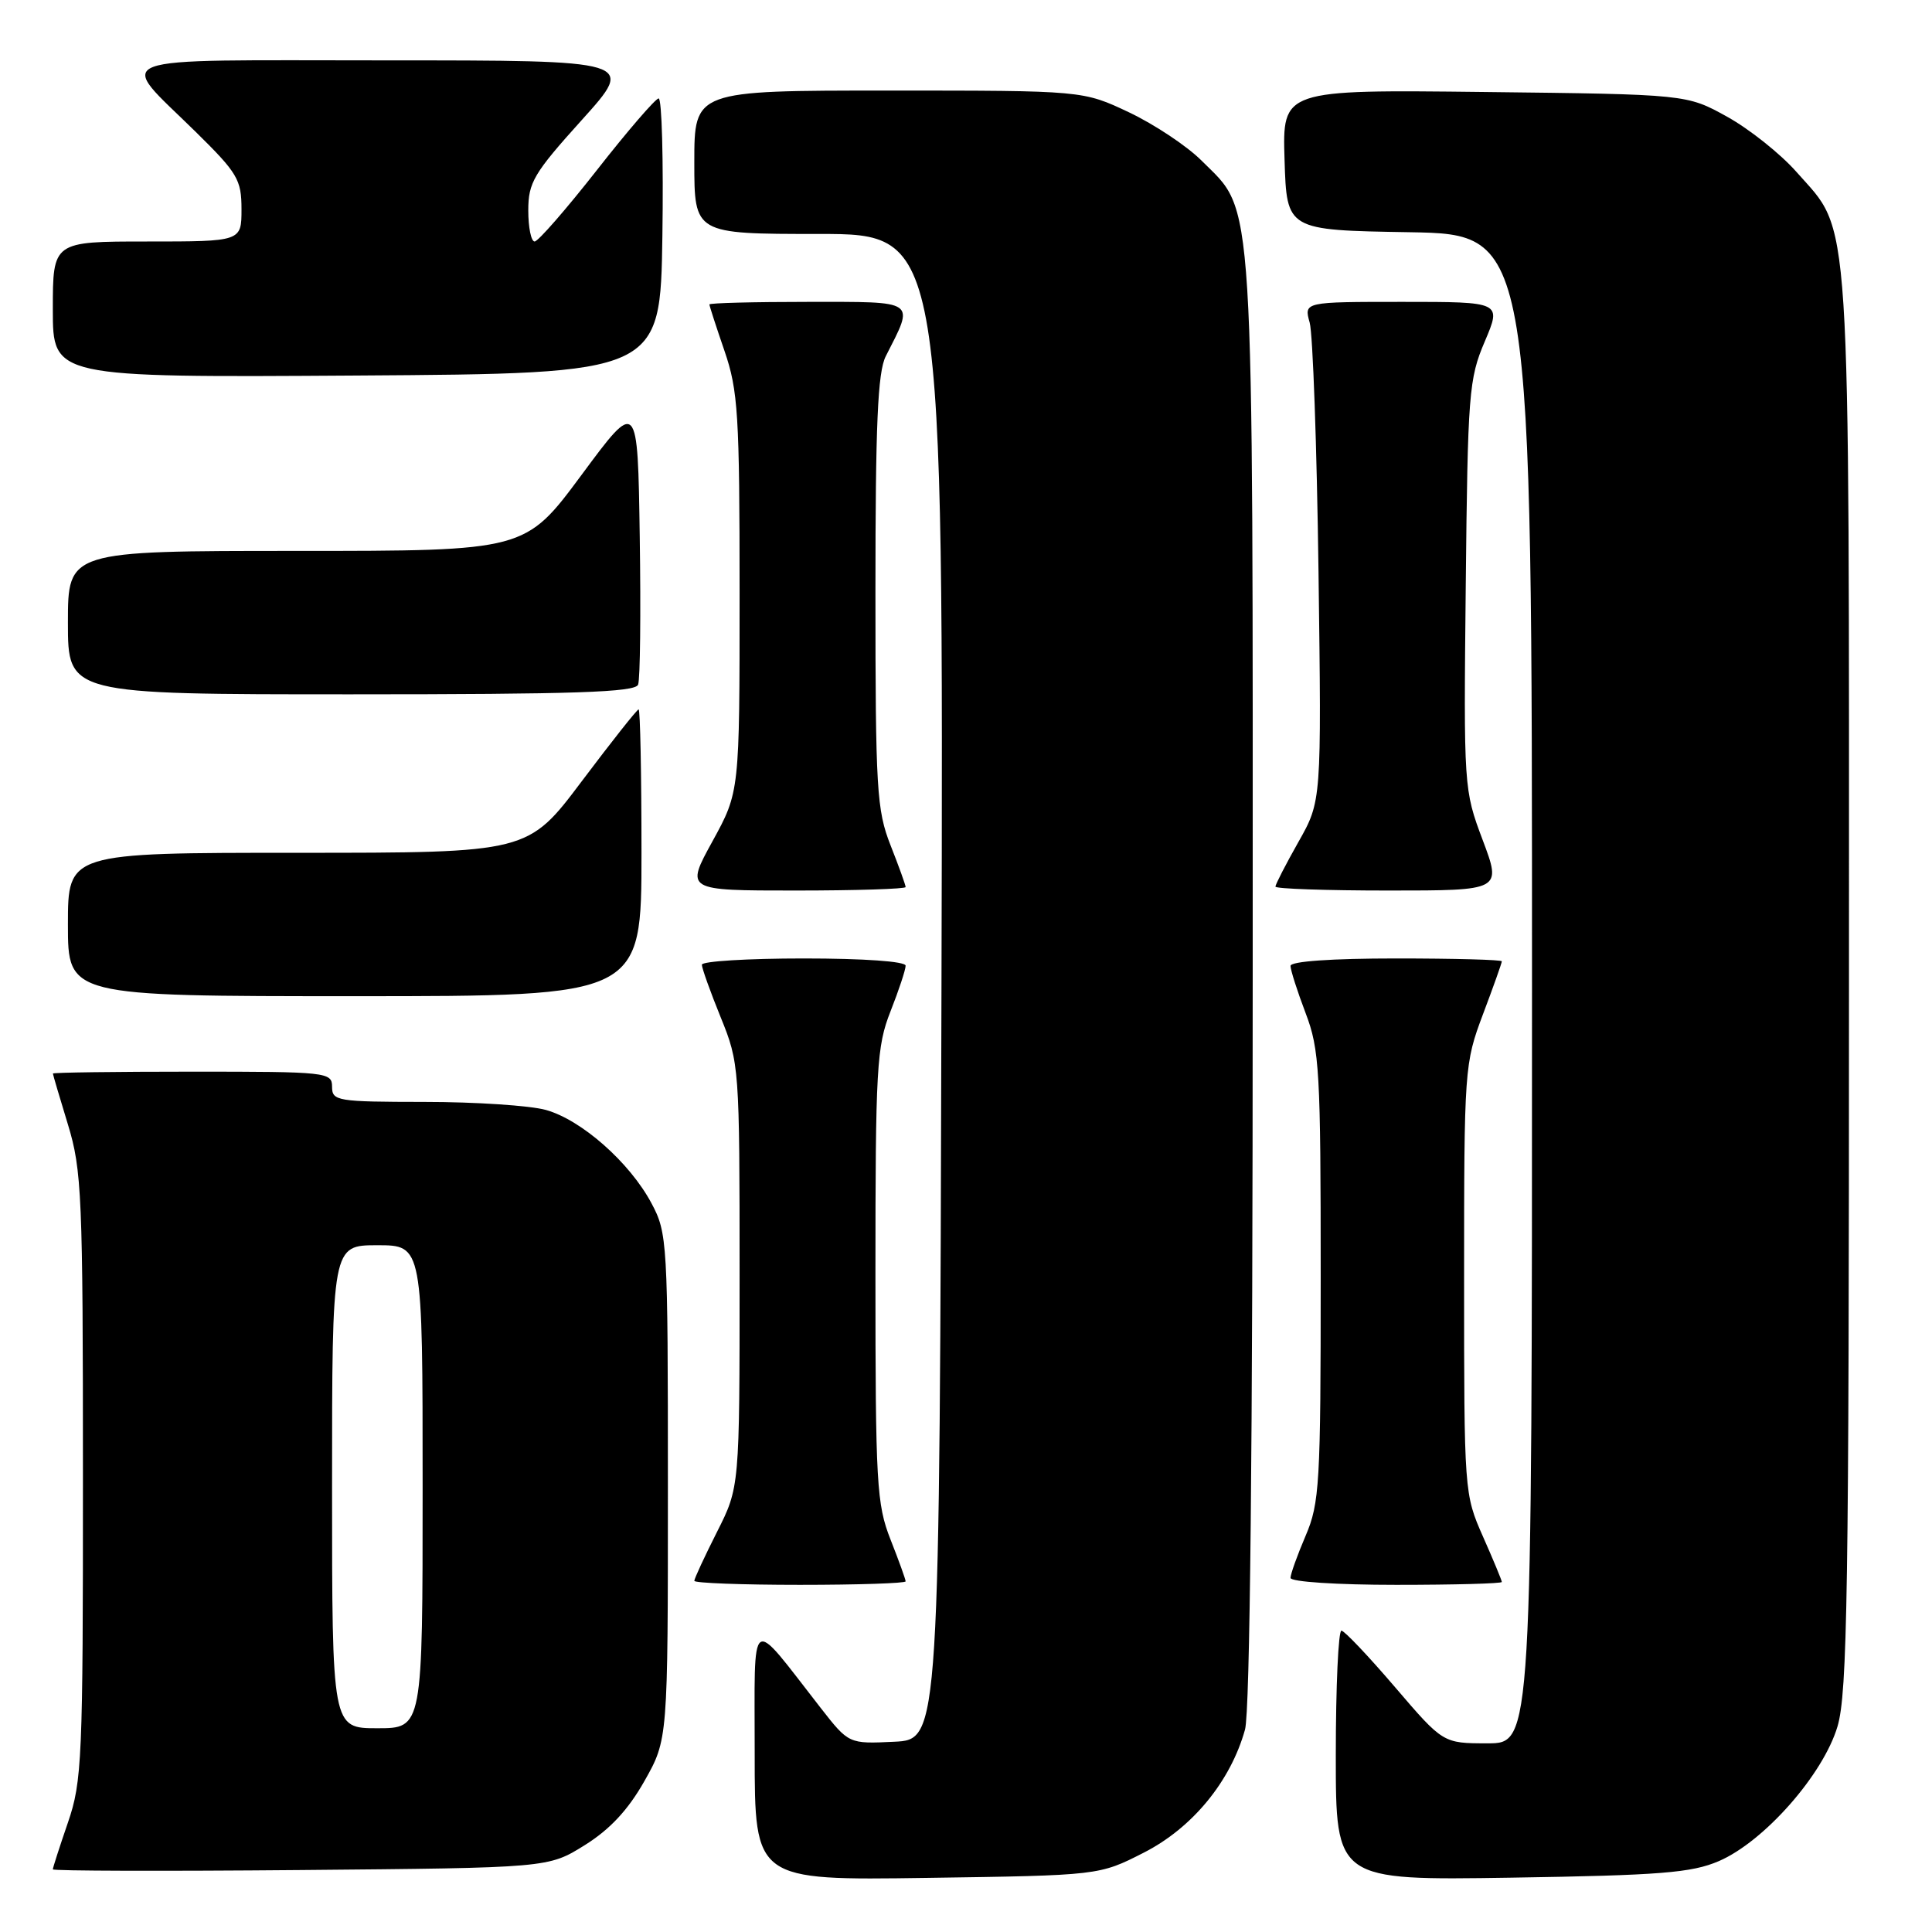 <?xml version="1.0" encoding="UTF-8" standalone="no"?>
<!DOCTYPE svg PUBLIC "-//W3C//DTD SVG 1.1//EN" "http://www.w3.org/Graphics/SVG/1.1/DTD/svg11.dtd" >
<svg xmlns="http://www.w3.org/2000/svg" xmlns:xlink="http://www.w3.org/1999/xlink" version="1.1" viewBox="0 0 256 256">
 <g >
 <path fill="currentColor"
d=" M 151.57 245.48 C 158.00 242.20 163.06 236.04 164.97 229.18 C 165.63 226.79 165.99 191.89 165.99 129.93 C 166.00 23.54 166.30 28.37 159.23 21.30 C 157.30 19.36 152.96 16.48 149.61 14.89 C 143.50 12.00 143.50 12.00 117.75 12.00 C 92.00 12.00 92.00 12.00 92.00 21.50 C 92.00 31.00 92.00 31.00 108.50 31.00 C 125.01 31.00 125.01 31.00 124.75 130.75 C 124.50 230.50 124.50 230.50 118.49 230.79 C 112.47 231.08 112.47 231.08 108.73 226.29 C 99.13 213.99 100.01 213.39 100.00 232.33 C 100.00 249.16 100.00 249.16 122.82 248.83 C 145.65 248.50 145.65 248.50 151.57 245.48 Z  M 227.75 246.61 C 233.75 244.03 241.58 235.15 243.48 228.76 C 244.79 224.33 245.00 210.92 245.00 130.00 C 245.00 25.56 245.36 31.10 238.03 22.77 C 235.93 20.39 231.80 17.10 228.86 15.47 C 223.50 12.50 223.50 12.50 196.71 12.19 C 169.92 11.88 169.92 11.88 170.21 21.19 C 170.50 30.50 170.50 30.50 186.75 30.77 C 203.00 31.05 203.00 31.05 203.00 131.02 C 203.00 231.00 203.00 231.00 197.11 231.00 C 191.22 231.00 191.22 231.00 184.86 223.57 C 181.36 219.48 178.16 216.10 177.75 216.07 C 177.34 216.03 177.00 223.46 177.00 232.58 C 177.00 249.16 177.00 249.16 200.25 248.80 C 219.99 248.49 224.14 248.16 227.75 246.61 Z  M 77.47 244.50 C 80.82 242.41 83.23 239.82 85.39 236.00 C 88.50 230.50 88.50 230.50 88.50 197.00 C 88.50 164.50 88.43 163.38 86.32 159.43 C 83.43 154.02 77.04 148.38 72.32 147.07 C 70.22 146.49 62.99 146.01 56.25 146.01 C 44.67 146.00 44.00 145.89 44.00 144.00 C 44.00 142.07 43.33 142.00 25.50 142.00 C 15.32 142.00 7.00 142.11 7.01 142.25 C 7.01 142.39 7.91 145.43 9.00 149.00 C 10.84 155.02 10.99 158.47 10.99 195.59 C 11.00 233.09 10.87 236.06 9.00 241.50 C 7.90 244.70 7.00 247.49 7.00 247.70 C 7.00 247.91 21.77 247.95 39.83 247.79 C 72.66 247.50 72.66 247.50 77.47 244.50 Z  M 120.00 209.54 C 120.00 209.28 119.10 206.79 118.00 204.00 C 116.16 199.33 116.00 196.57 116.00 169.00 C 116.00 141.43 116.16 138.67 118.00 134.00 C 119.10 131.21 120.00 128.49 120.00 127.96 C 120.00 127.39 114.49 127.00 106.50 127.00 C 99.08 127.00 93.00 127.37 93.00 127.83 C 93.00 128.28 94.12 131.42 95.50 134.81 C 97.96 140.86 98.00 141.40 98.00 169.01 C 98.00 197.06 98.00 197.06 95.00 203.00 C 93.35 206.27 92.00 209.18 92.00 209.47 C 92.00 209.76 98.30 210.00 106.00 210.00 C 113.70 210.00 120.00 209.79 120.00 209.54 Z  M 199.00 209.62 C 199.00 209.42 197.88 206.71 196.50 203.60 C 194.02 198.00 194.00 197.67 194.00 169.49 C 194.00 141.59 194.05 140.92 196.50 134.40 C 197.88 130.75 199.00 127.59 199.00 127.38 C 199.00 127.17 192.70 127.00 185.00 127.00 C 176.43 127.00 171.00 127.38 171.00 127.99 C 171.00 128.53 171.90 131.35 173.00 134.24 C 174.84 139.07 175.00 141.92 175.00 169.17 C 175.00 196.61 174.85 199.18 173.00 203.50 C 171.90 206.07 171.00 208.58 171.00 209.08 C 171.00 209.60 177.18 210.00 185.00 210.00 C 192.70 210.00 199.00 209.83 199.00 209.62 Z  M 85.00 113.00 C 85.00 102.55 84.83 94.00 84.62 94.00 C 84.41 94.00 81.03 98.28 77.10 103.50 C 69.96 113.00 69.96 113.00 39.48 113.00 C 9.00 113.00 9.00 113.00 9.00 122.50 C 9.00 132.00 9.00 132.00 47.00 132.00 C 85.00 132.00 85.00 132.00 85.00 113.00 Z  M 120.00 117.54 C 120.00 117.28 119.10 114.79 118.00 112.00 C 116.17 107.35 116.00 104.57 116.00 78.41 C 116.00 56.22 116.30 49.30 117.37 47.20 C 121.19 39.69 121.64 40.00 107.07 40.00 C 99.88 40.00 94.00 40.15 94.00 40.34 C 94.00 40.53 94.90 43.30 96.00 46.50 C 97.80 51.74 98.00 54.92 98.00 78.62 C 98.00 104.93 98.00 104.93 94.41 111.47 C 90.82 118.00 90.82 118.00 105.41 118.00 C 113.43 118.00 120.00 117.79 120.00 117.54 Z  M 196.46 111.30 C 193.96 104.66 193.94 104.36 194.22 77.55 C 194.48 52.13 194.63 50.18 196.74 45.25 C 198.97 40.00 198.97 40.00 185.87 40.00 C 172.77 40.00 172.77 40.00 173.54 42.75 C 173.96 44.26 174.49 59.15 174.71 75.82 C 175.11 106.15 175.11 106.15 172.05 111.56 C 170.37 114.53 169.00 117.20 169.00 117.48 C 169.00 117.77 175.75 118.00 183.99 118.00 C 198.98 118.00 198.98 118.00 196.46 111.30 Z  M 84.55 90.72 C 84.83 90.01 84.92 81.21 84.77 71.15 C 84.50 52.87 84.50 52.87 77.05 62.94 C 69.59 73.00 69.59 73.00 39.30 73.00 C 9.00 73.00 9.00 73.00 9.00 82.50 C 9.00 92.00 9.00 92.00 46.53 92.00 C 76.14 92.00 84.17 91.73 84.55 90.72 Z  M 87.77 31.25 C 87.92 21.21 87.70 13.02 87.27 13.04 C 86.85 13.07 83.16 17.34 79.09 22.54 C 75.01 27.74 71.30 32.00 70.84 32.00 C 70.38 32.00 70.00 30.15 70.00 27.88 C 70.00 24.18 70.72 22.96 77.11 15.88 C 84.21 8.00 84.21 8.00 51.07 8.00 C 13.11 8.00 15.41 7.13 25.93 17.47 C 31.48 22.93 32.00 23.80 32.00 27.72 C 32.00 32.00 32.00 32.00 19.50 32.00 C 7.00 32.00 7.00 32.00 7.00 41.01 C 7.00 50.02 7.00 50.02 47.25 49.76 C 87.50 49.50 87.50 49.50 87.77 31.25 Z  M 44.00 197.00 C 44.00 165.00 44.00 165.00 50.00 165.00 C 56.00 165.00 56.00 165.00 56.00 197.00 C 56.00 229.00 56.00 229.00 50.00 229.00 C 44.00 229.00 44.00 229.00 44.00 197.00 Z "/>
</g>
</svg>